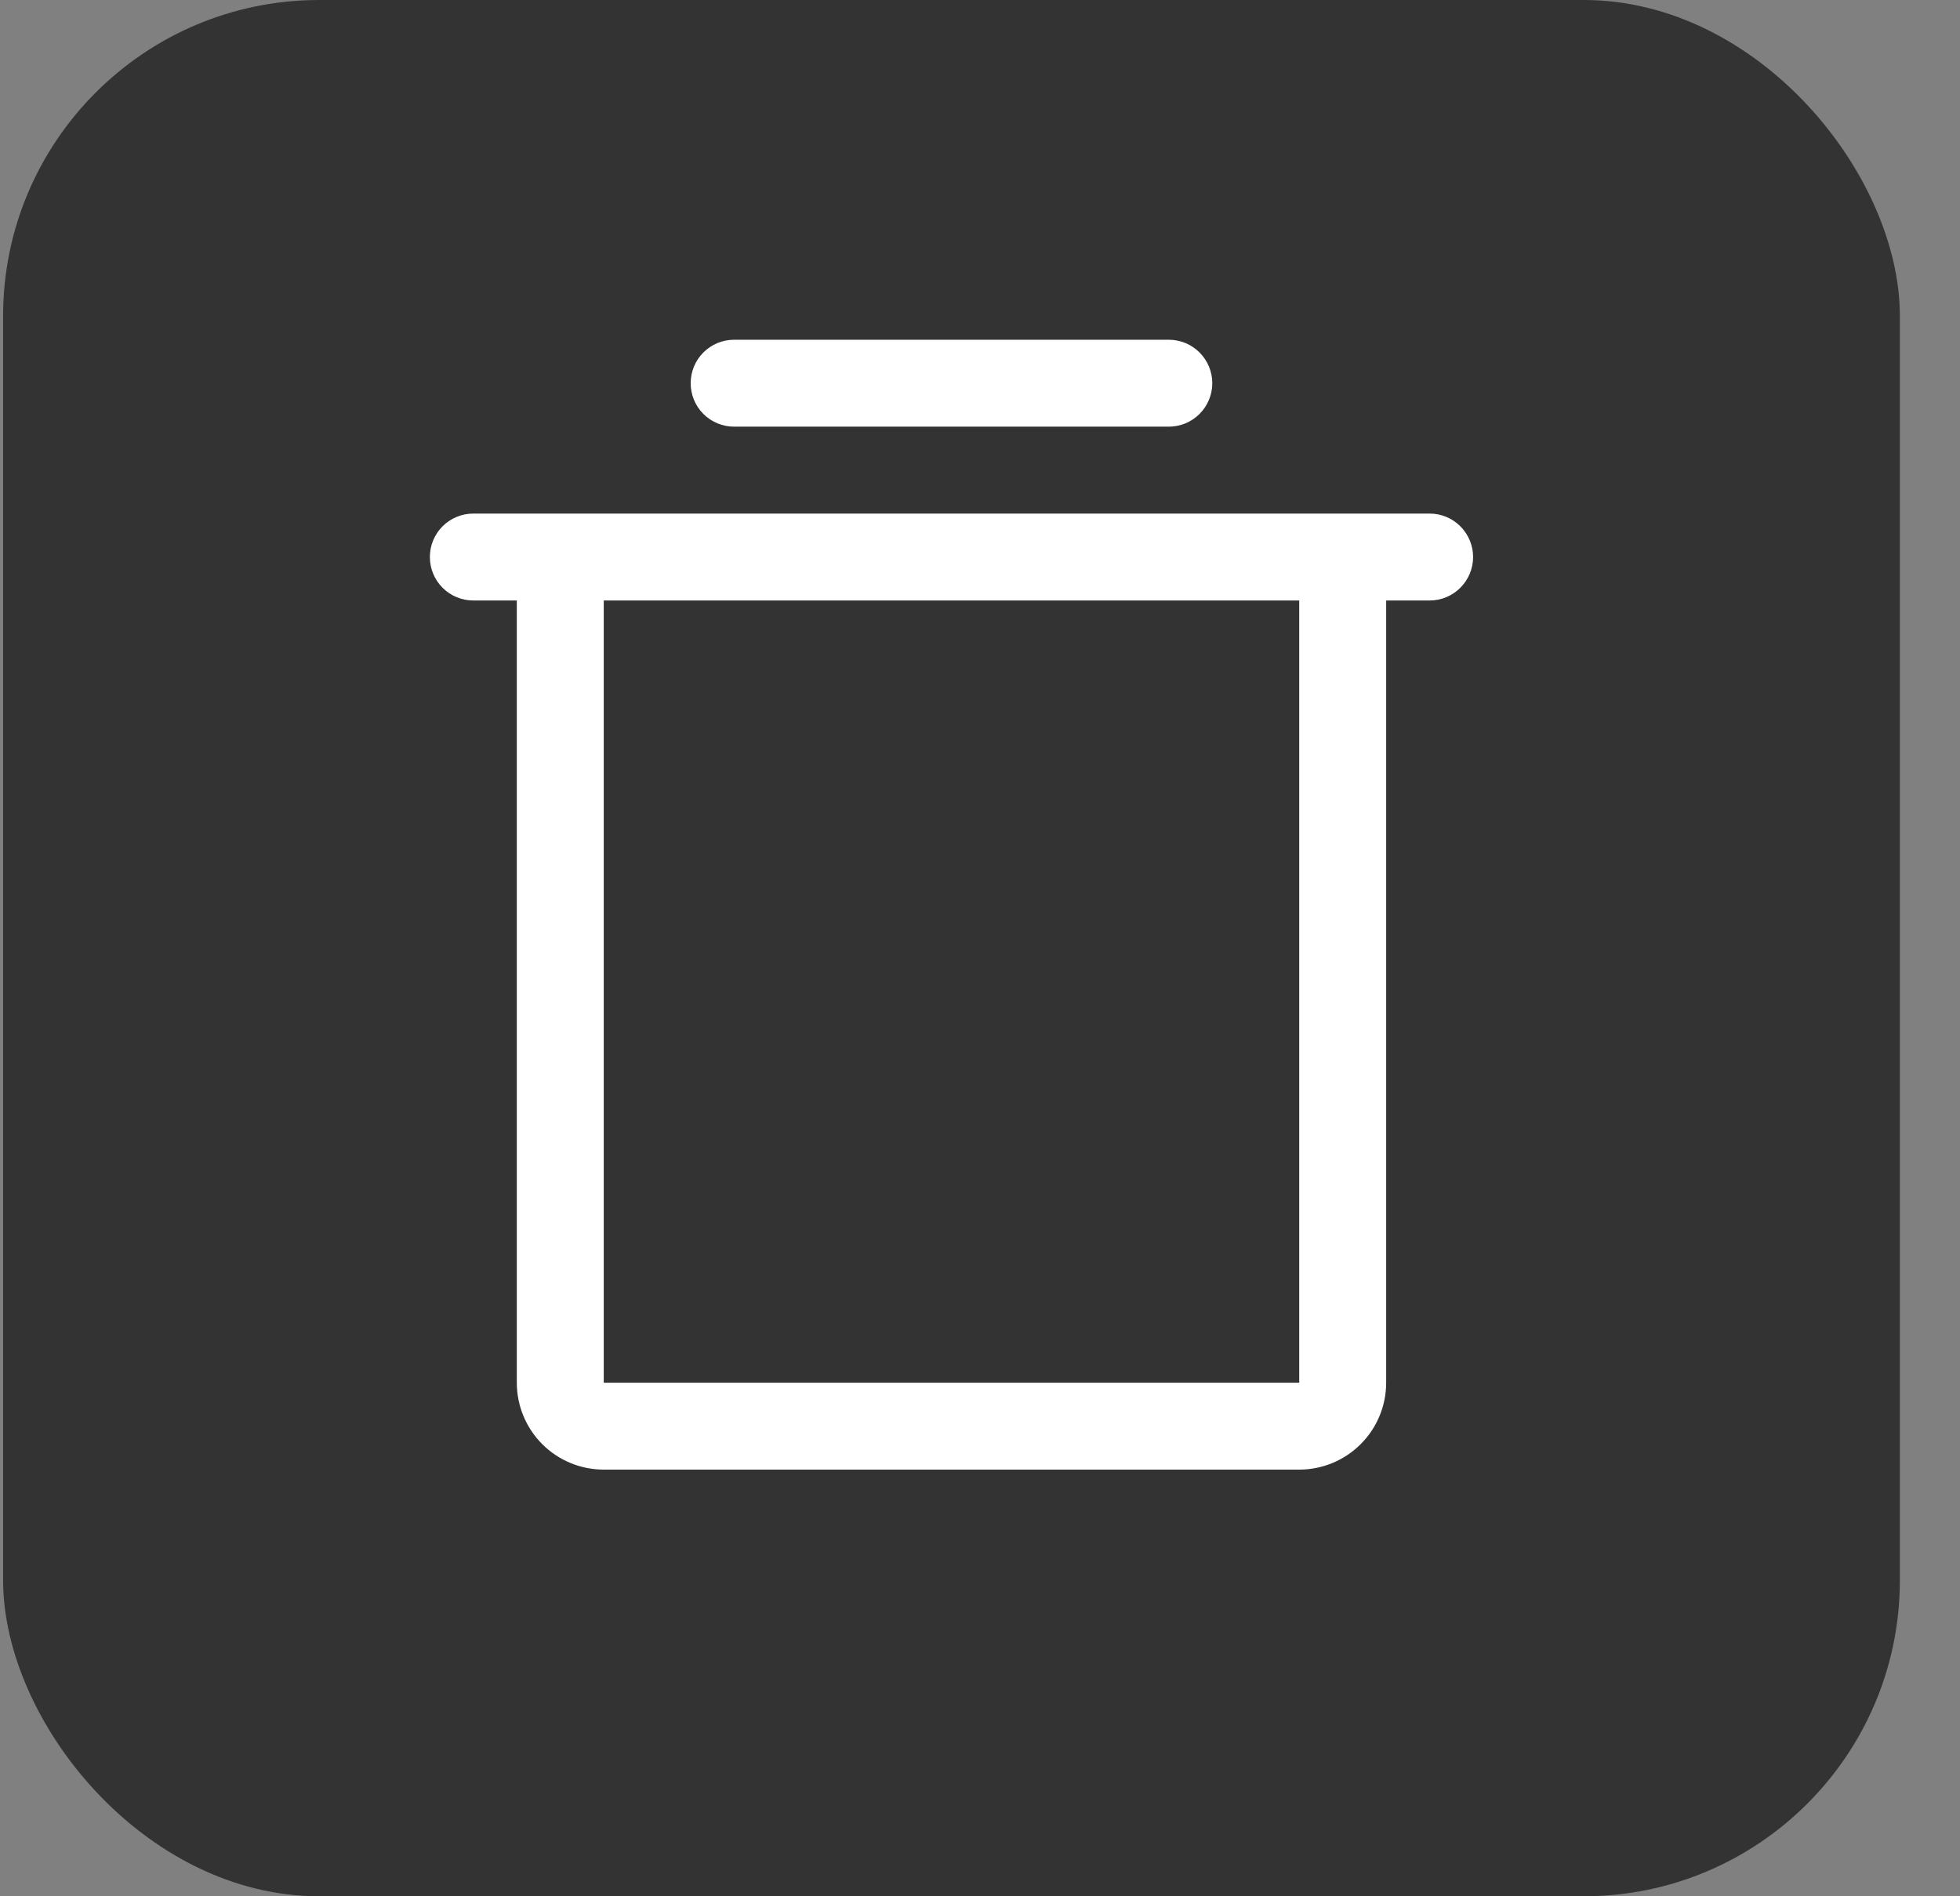 <svg width="31" height="30" viewBox="0 0 31 30" fill="none" xmlns="http://www.w3.org/2000/svg">
<rect x="0" y="0" width="31" height="30" fill="#808080" stroke="none"/>
<rect x="0.049" width="30" height="30" rx="5" fill="#333333"/>
<path d="M22.611 8.125H7.486C7.304 8.125 7.129 8.197 7 8.326C6.871 8.455 6.799 8.63 6.799 8.812C6.799 8.995 6.871 9.17 7 9.299C7.129 9.428 7.304 9.5 7.486 9.5H8.174V21.875C8.174 22.24 8.319 22.589 8.576 22.847C8.834 23.105 9.184 23.25 9.549 23.25H20.549C20.913 23.25 21.263 23.105 21.521 22.847C21.779 22.589 21.924 22.24 21.924 21.875V9.5H22.611C22.794 9.5 22.968 9.428 23.097 9.299C23.226 9.17 23.299 8.995 23.299 8.812C23.299 8.63 23.226 8.455 23.097 8.326C22.968 8.197 22.794 8.125 22.611 8.125ZM20.549 21.875H9.549V9.5H20.549V21.875ZM10.924 6.062C10.924 5.88 10.996 5.705 11.125 5.576C11.254 5.447 11.429 5.375 11.611 5.375H18.486C18.669 5.375 18.843 5.447 18.972 5.576C19.101 5.705 19.174 5.88 19.174 6.062C19.174 6.245 19.101 6.42 18.972 6.549C18.843 6.678 18.669 6.75 18.486 6.75H11.611C11.429 6.75 11.254 6.678 11.125 6.549C10.996 6.42 10.924 6.245 10.924 6.062Z" fill="white"/>
</svg>

